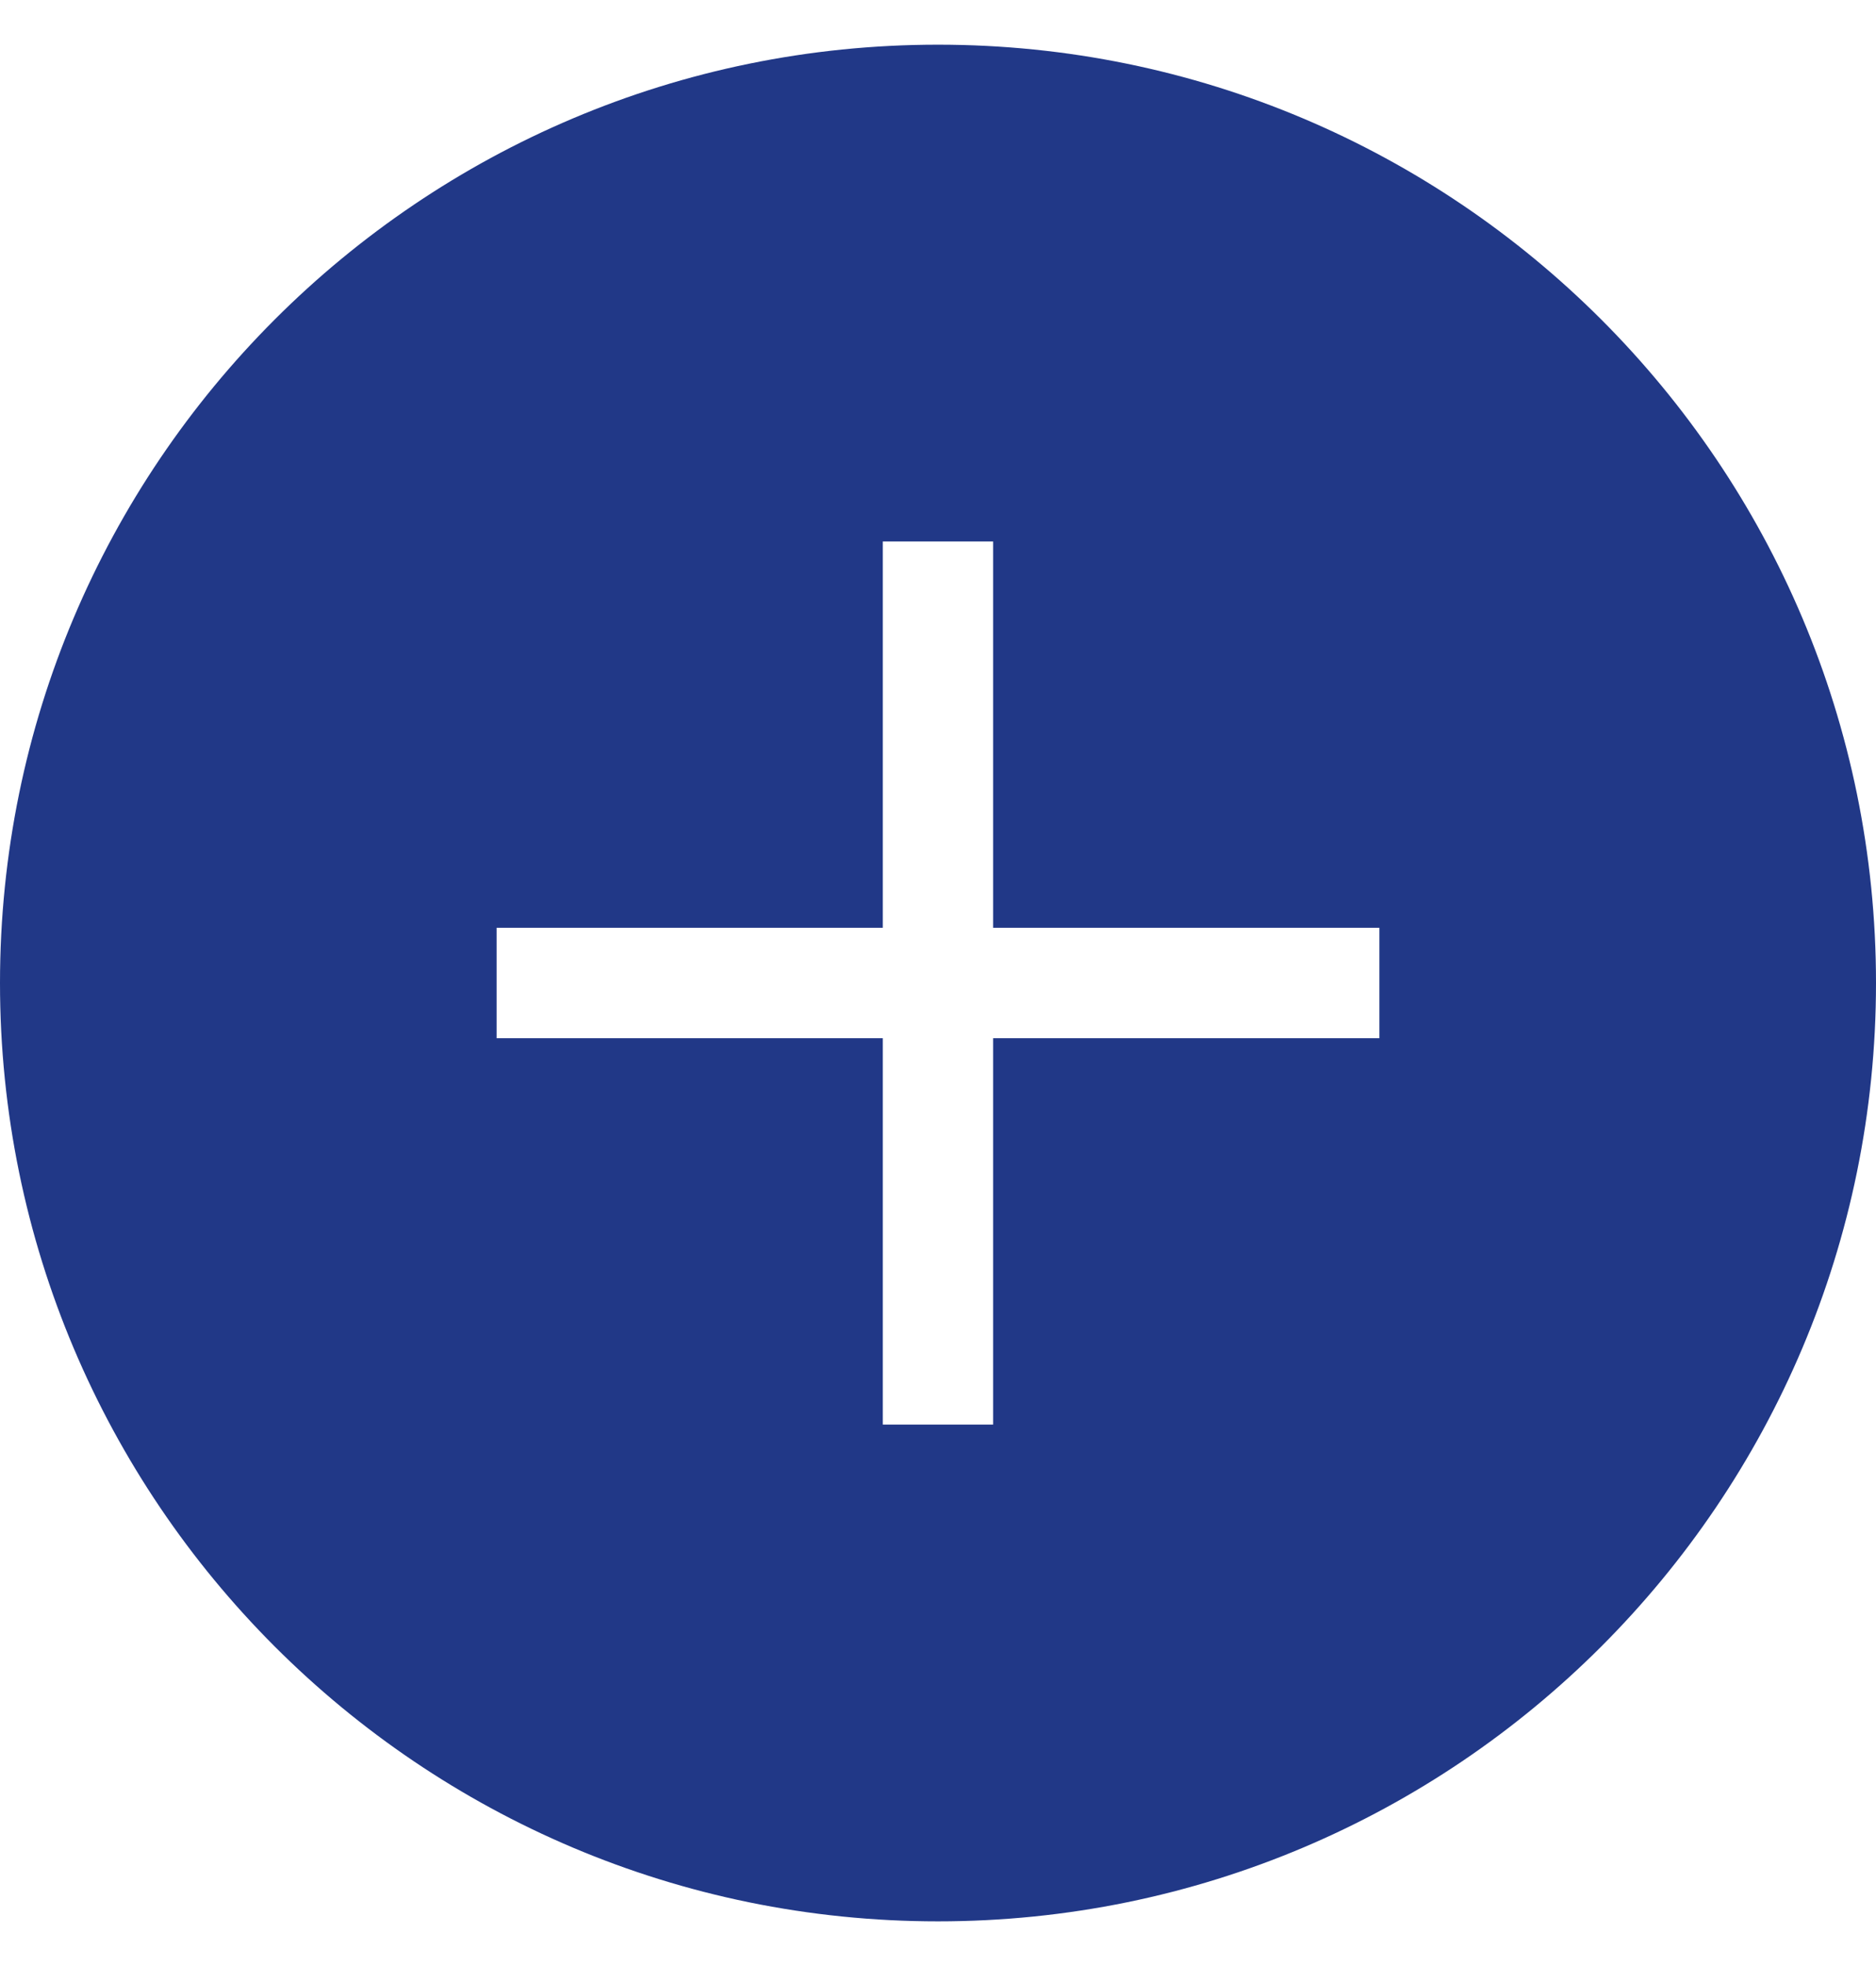<svg width="21" height="22" viewBox="0 0 21 22" fill="none" xmlns="http://www.w3.org/2000/svg">
<path fill-rule="evenodd" clip-rule="evenodd" d="M10.5 21.5C16.299 21.5 21 16.799 21 11C21 5.201 16.299 0.5 10.5 0.5C4.701 0.5 0 5.201 0 11C0 16.799 4.701 21.5 10.5 21.5ZM11.117 6.059H9.882V10.382H5.559V11.618H9.882V15.941H11.117V11.618H15.441V10.382H11.117V6.059Z" fill="#213887"/>
</svg>
